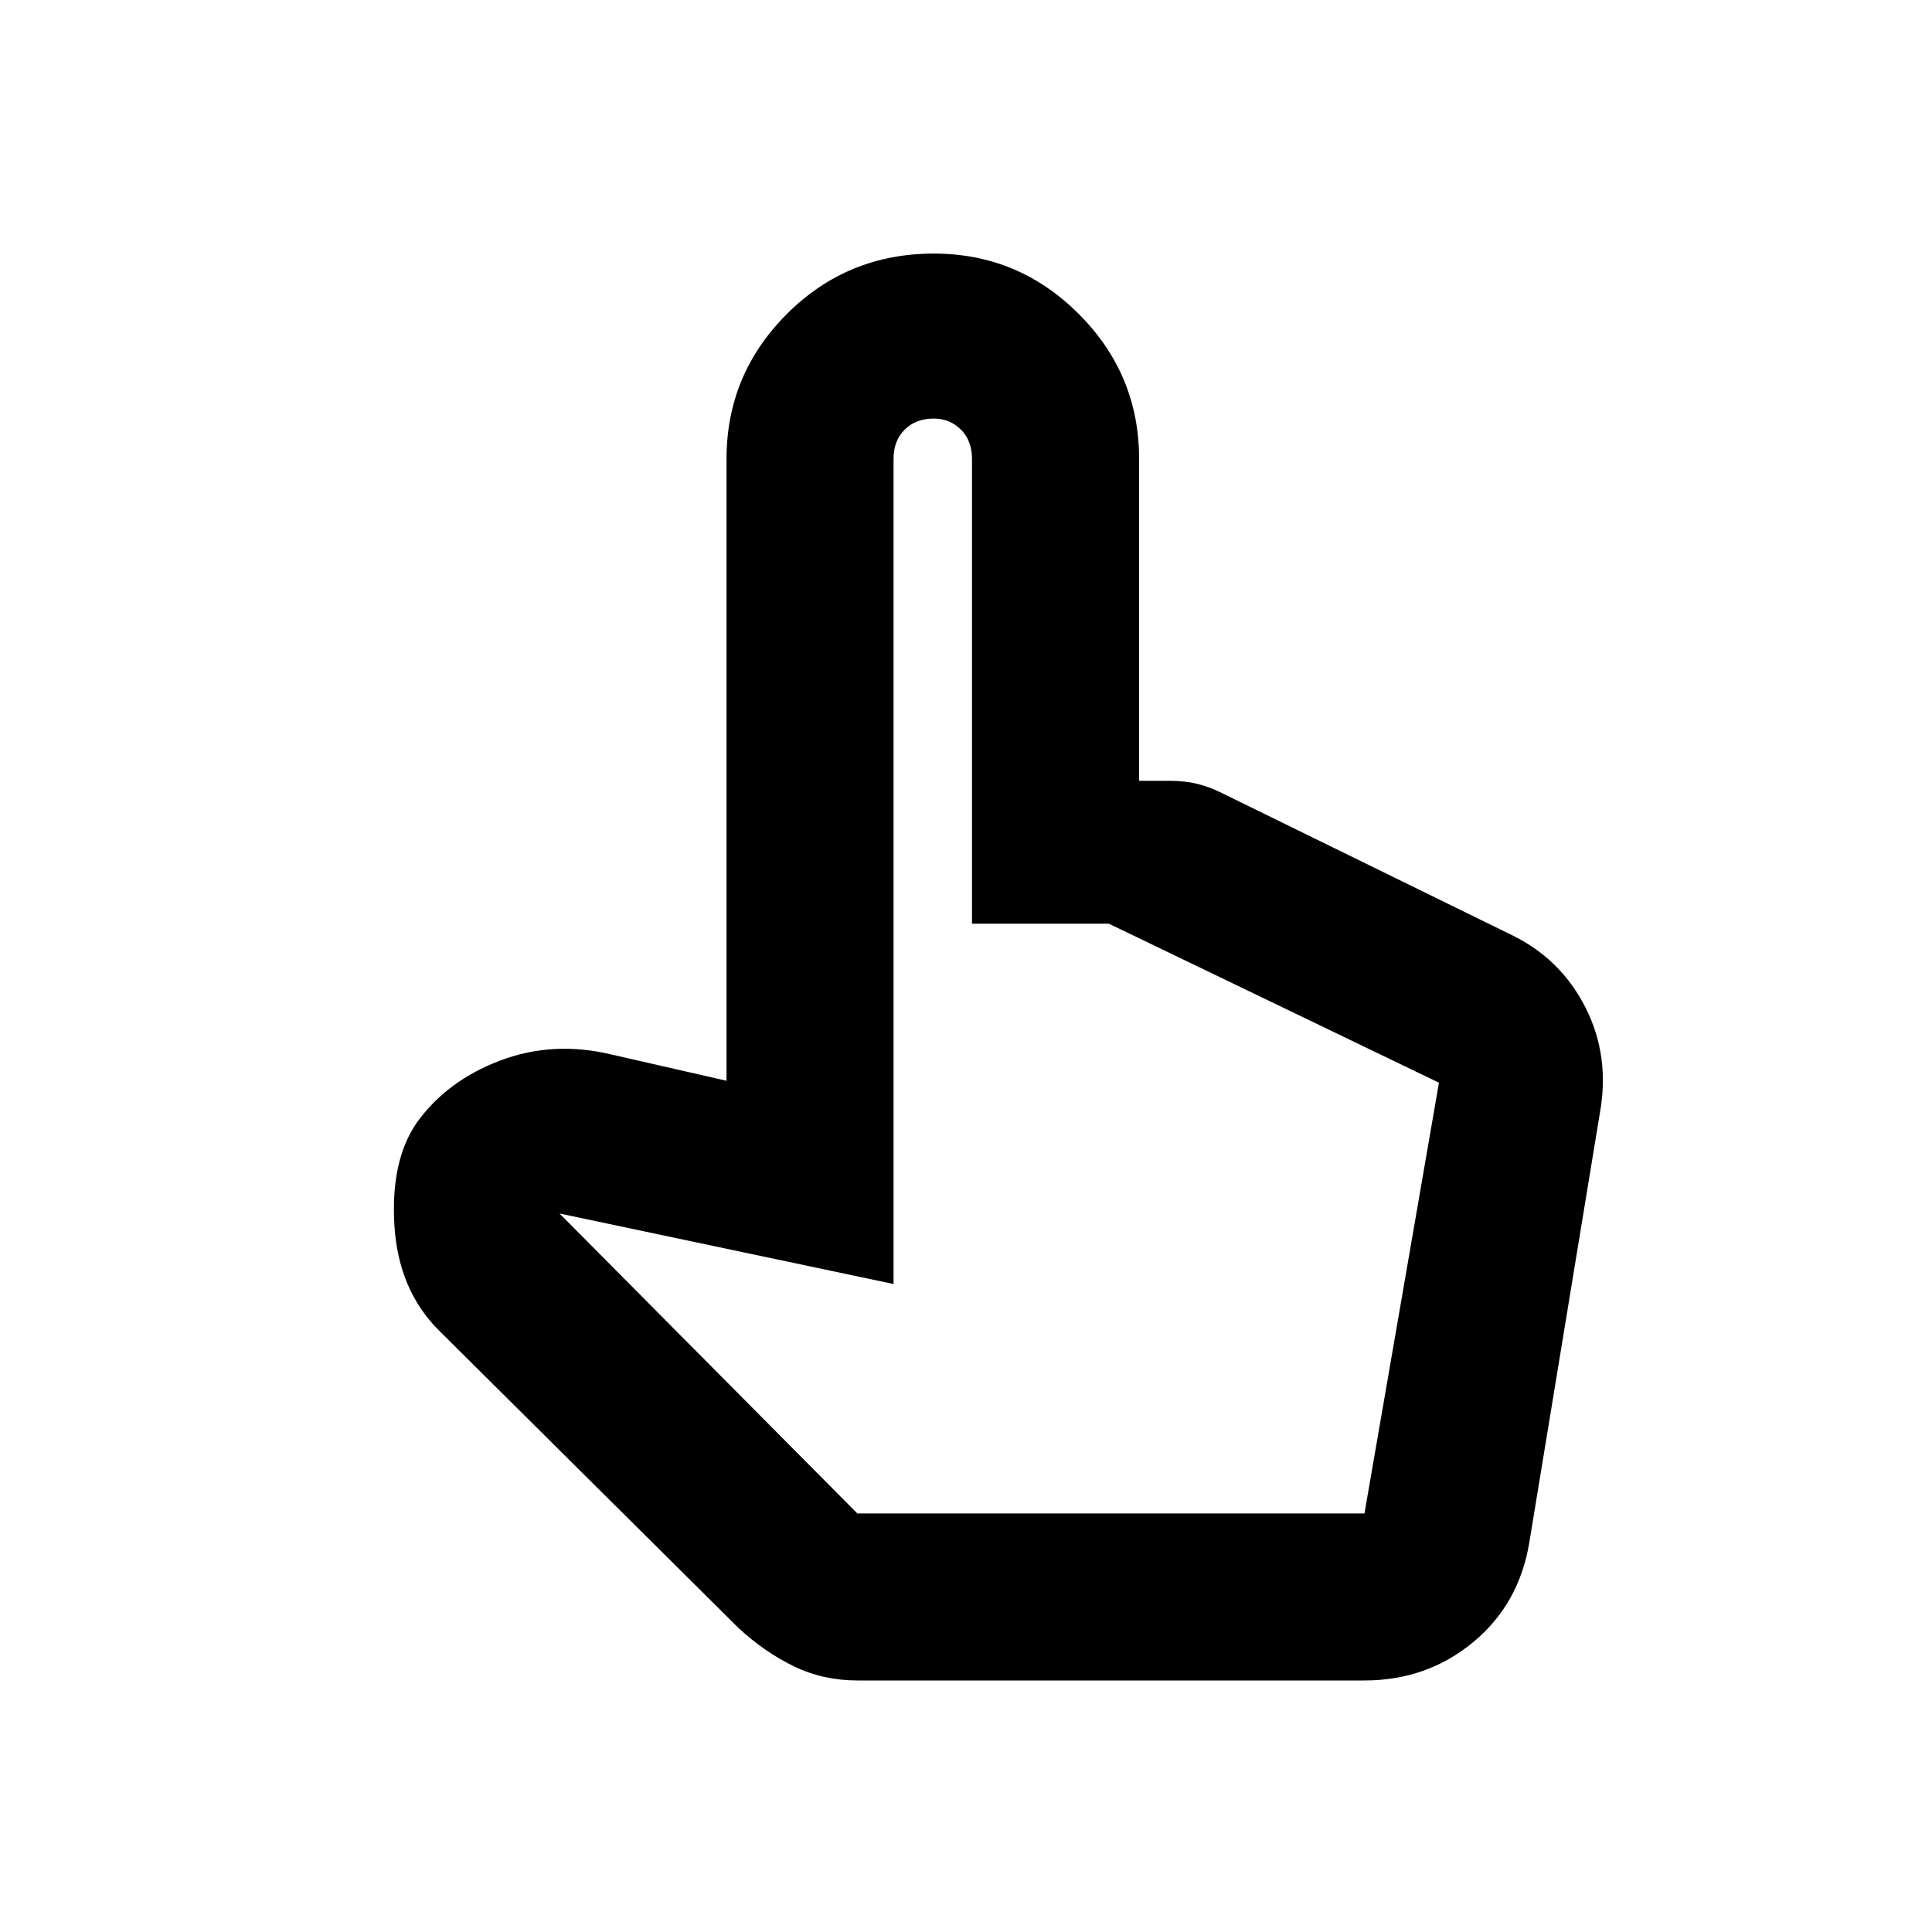 <svg xmlns="http://www.w3.org/2000/svg" height="20" width="20"><path d="M8.875 17.396Q8.521 17.396 8.219 17.25Q7.917 17.104 7.646 16.854L4.542 13.771Q4.125 13.354 4.083 12.688Q4.042 12.021 4.312 11.625Q4.625 11.188 5.177 10.979Q5.729 10.771 6.333 10.917L7.521 11.188V4.75Q7.521 3.875 8.146 3.25Q8.771 2.625 9.667 2.625Q10.542 2.625 11.167 3.25Q11.792 3.875 11.792 4.75V8.083H12.104Q12.271 8.083 12.396 8.115Q12.521 8.146 12.646 8.208L15.667 9.688Q16.167 9.938 16.417 10.438Q16.667 10.938 16.562 11.521L15.833 15.958Q15.729 16.604 15.25 17Q14.771 17.396 14.125 17.396ZM8.875 15.667H14.125L14.896 11.208Q14.896 11.208 14.896 11.208Q14.896 11.208 14.896 11.208L11.479 9.562H10.062V4.75Q10.062 4.562 9.948 4.448Q9.833 4.333 9.667 4.333Q9.479 4.333 9.365 4.448Q9.25 4.562 9.25 4.75V13.292L5.792 12.562ZM8.875 15.667H9.25Q9.25 15.667 9.365 15.667Q9.479 15.667 9.667 15.667Q9.854 15.667 9.958 15.667Q10.062 15.667 10.062 15.667H11.479H14.125Q14.125 15.667 14.125 15.667Q14.125 15.667 14.125 15.667Z"/></svg>